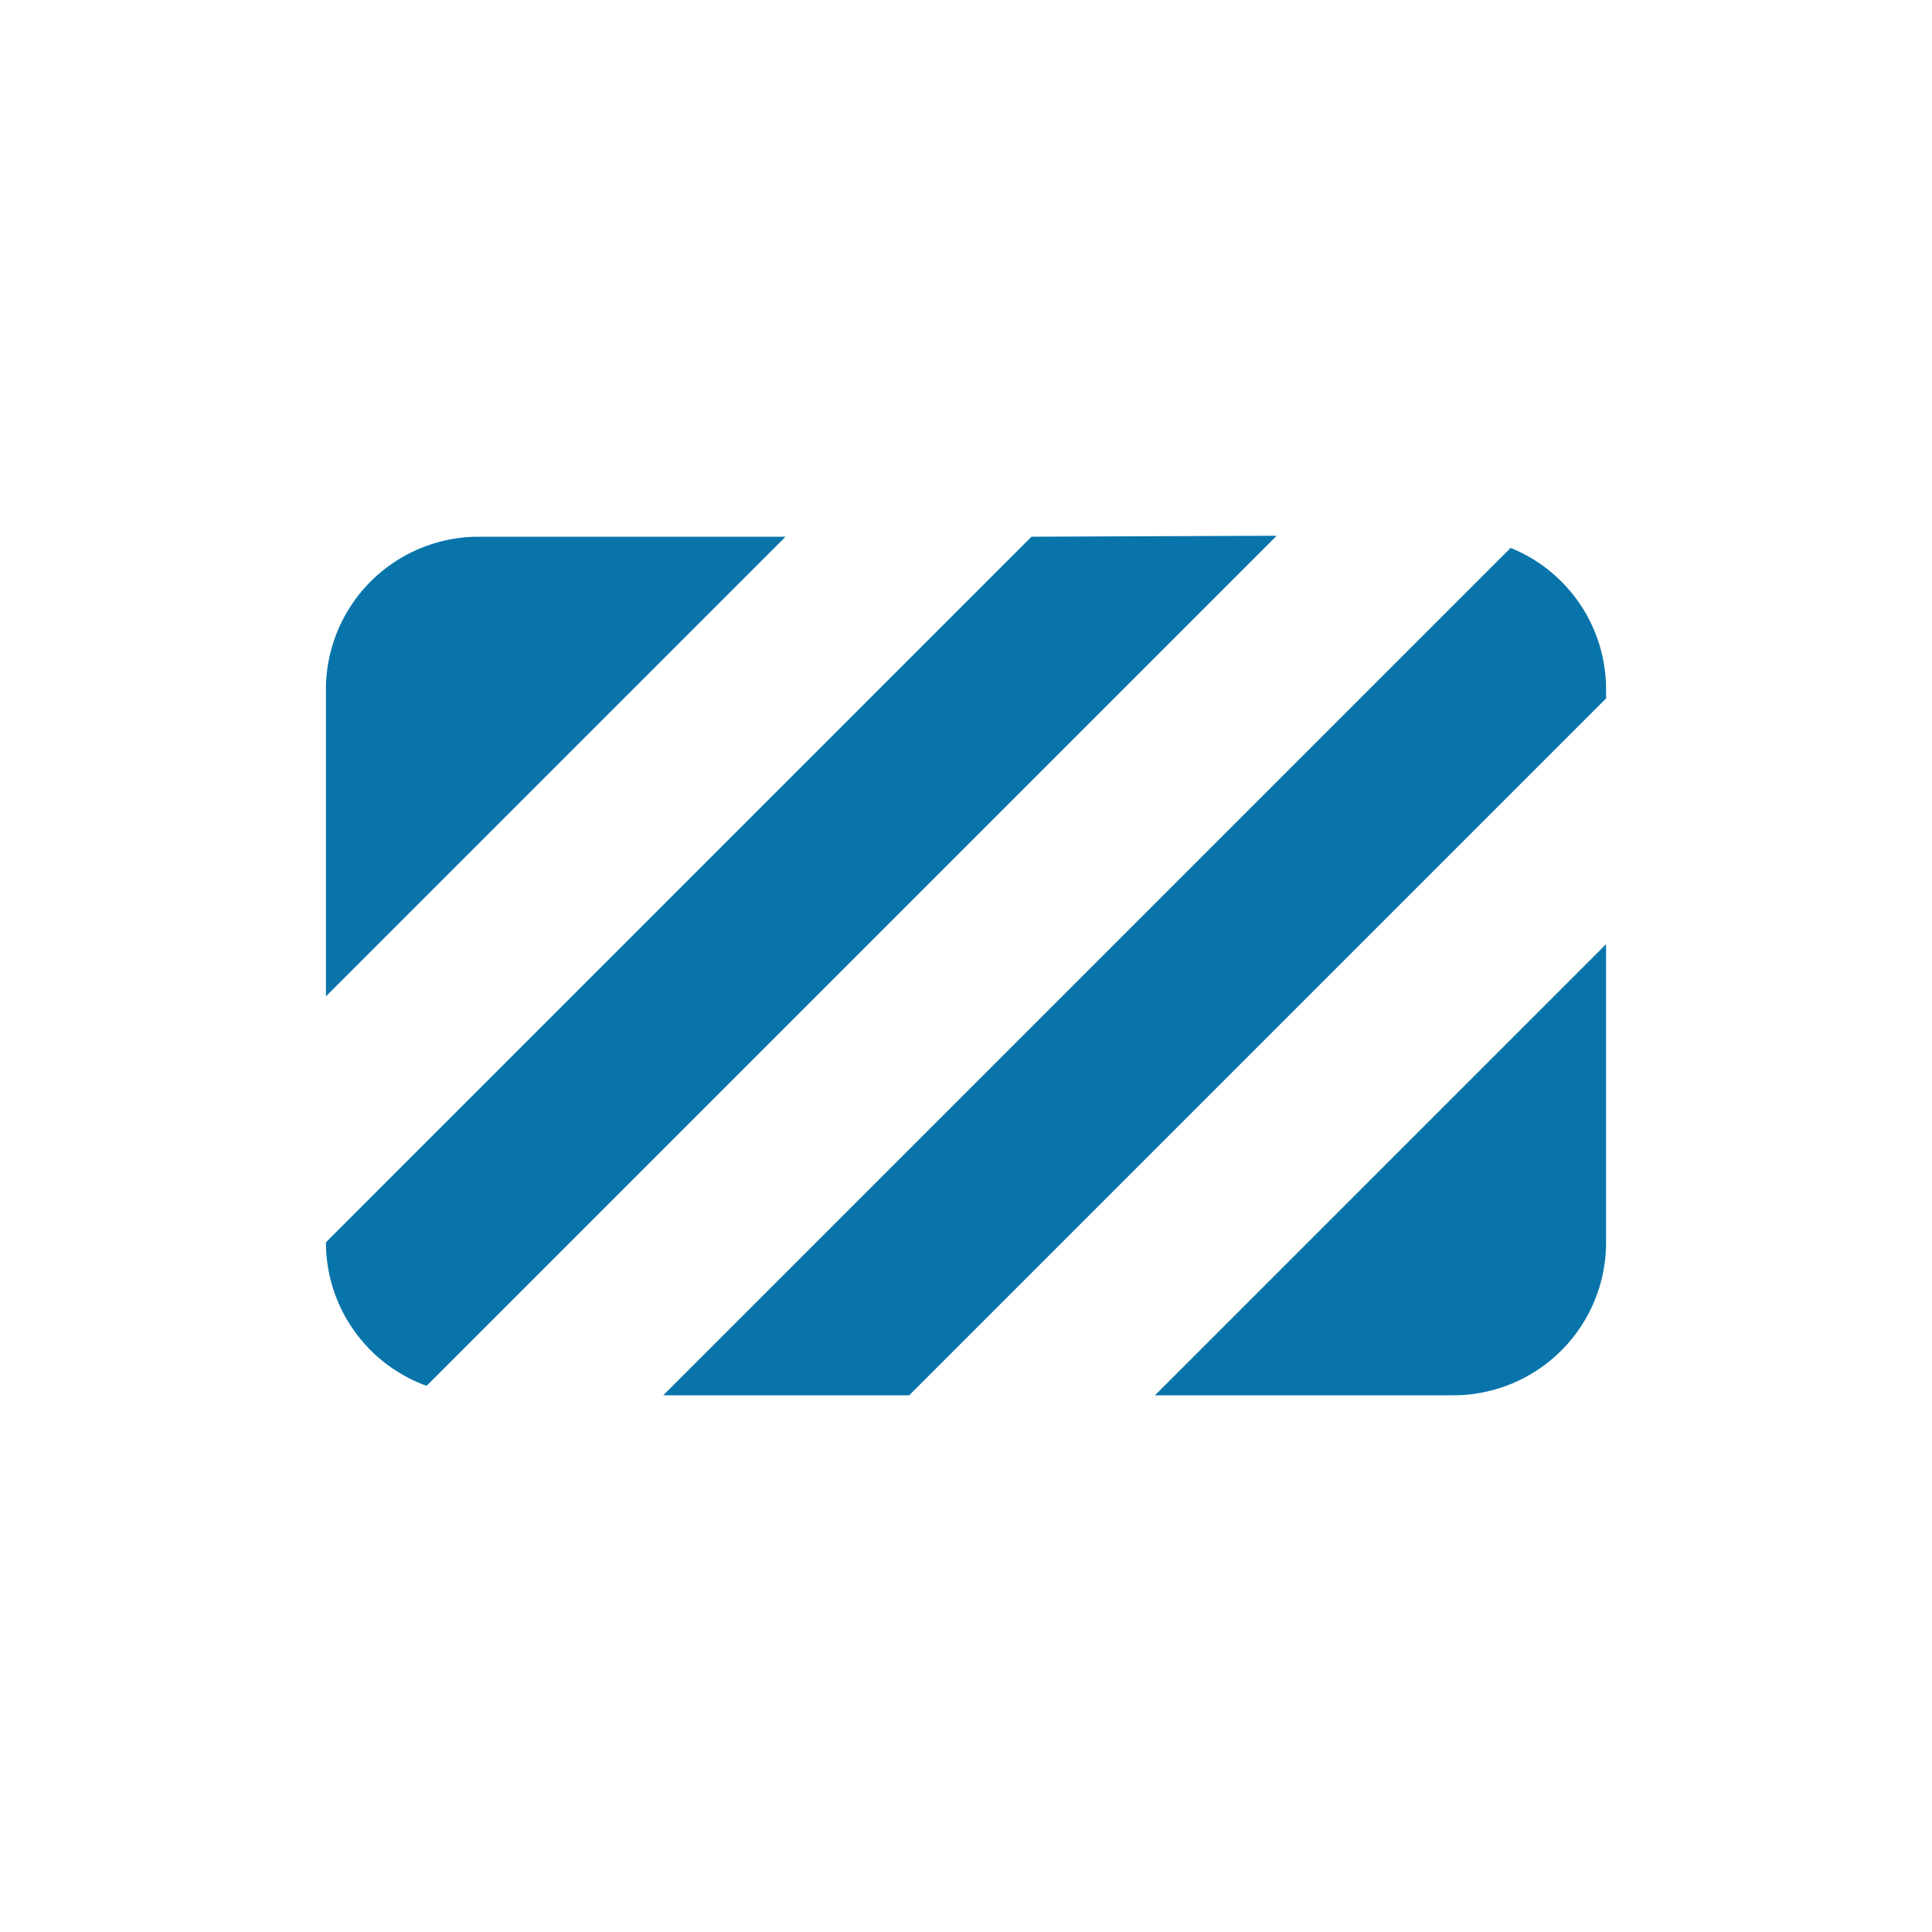 <svg xmlns="http://www.w3.org/2000/svg" viewBox="0 0 100 100"><path d="M83.13,35.69a7.9,7.9,0,0,0-4.94-7.33L34.33,72.22H47.06L83.13,36.15Z" style="fill:#0874AA"/><path d="M53.39,27.78,16.87,64.3h0a7.9,7.9,0,0,0,5.21,7.43l44-44Z" style="fill:#0874AA"/><path d="M24.78,27.78a7.91,7.91,0,0,0-7.91,7.91V51.57L40.66,27.78Z" style="fill:#0874AA"/><path d="M59.78,72.22H75.22a7.91,7.91,0,0,0,7.91-7.91V48.87Z" style="fill:#0874AA"/></svg>